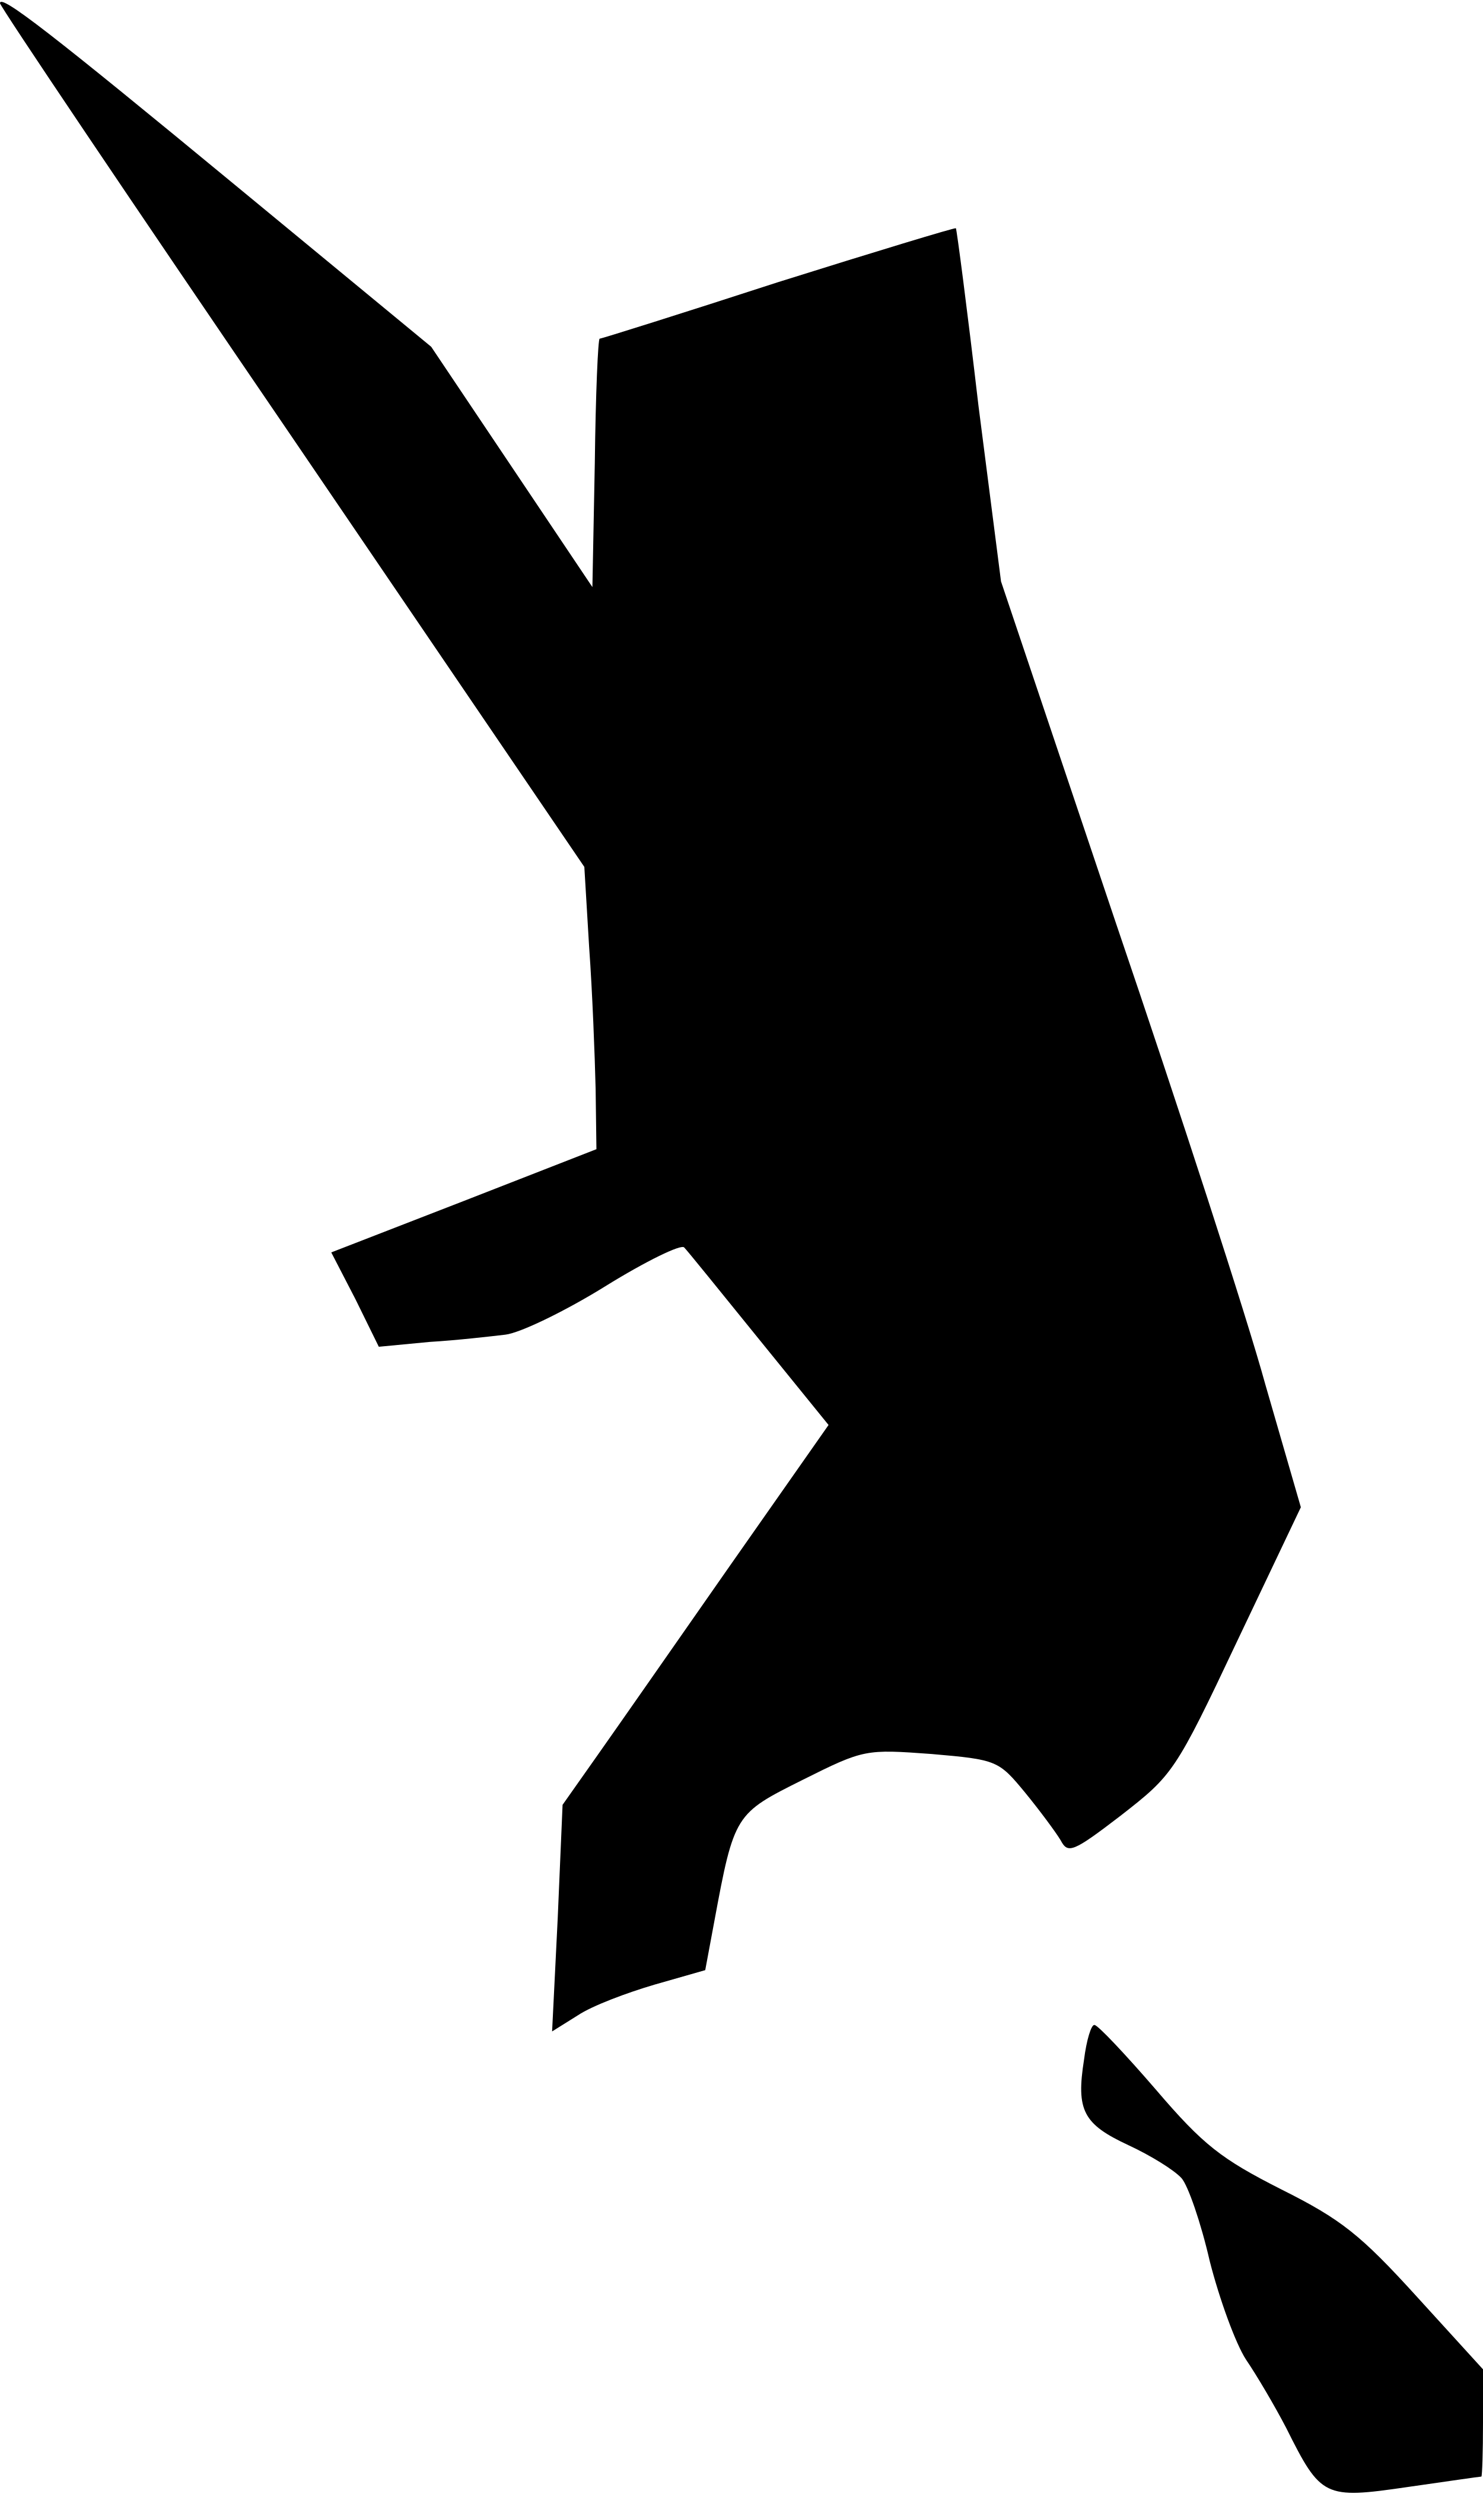 <?xml version="1.0" standalone="no"?>
<!DOCTYPE svg PUBLIC "-//W3C//DTD SVG 20010904//EN"
 "http://www.w3.org/TR/2001/REC-SVG-20010904/DTD/svg10.dtd">
<svg version="1.0" xmlns="http://www.w3.org/2000/svg"
 width="184pt" height="310pt" viewBox="0 0 184 310"
 preserveAspectRatio="xMidYMid meet">
<g transform="translate(0,310) scale(0.1,-0.1)"
fill="#000000" stroke="none">
<path fill="#000000" stroke="none" d="M0 3096 c0 -4 163 -246 363 -539 l362
-532 6 -100 c4 -55 7 -134 8 -175 l1 -75 -164 -64 -165 -64 30 -58 29 -59 63
6 c34 2 77 7 94 9 18 2 74 29 124 60 50 31 95 53 98 48 4 -4 46 -56 93 -114
l86 -106 -122 -174 c-67 -96 -141 -202 -165 -236 l-43 -61 -6 -140 -7 -141 32
20 c18 12 61 28 95 38 l63 18 11 59 c25 135 26 135 110 177 76 38 78 38 160
32 81 -7 83 -8 116 -48 18 -22 38 -49 44 -59 9 -17 15 -15 75 31 64 50 67 53
144 216 l79 166 -44 152 c-23 84 -107 342 -186 574 l-142 422 -28 218 c-14
120 -27 219 -28 220 -1 1 -100 -29 -221 -67 -120 -39 -219 -70 -221 -70 -2 0
-5 -69 -6 -154 l-3 -154 -100 149 -100 149 -239 197 c-234 193 -296 241 -296
229z"/>
<path fill="#000000" stroke="none" d="M1345 546 c-10 -63 -1 -80 55 -106 28
-13 57 -31 66 -41 8 -9 24 -55 35 -103 12 -47 32 -102 45 -122 13 -19 36 -58
50 -85 43 -86 47 -88 150 -73 49 7 90 13 92 13 1 1 2 31 2 67 l0 66 -82 90
c-70 77 -94 96 -168 133 -75 38 -97 55 -156 124 -38 44 -72 80 -76 80 -4 1
-10 -19 -13 -43z"/>
</g>
</svg>
